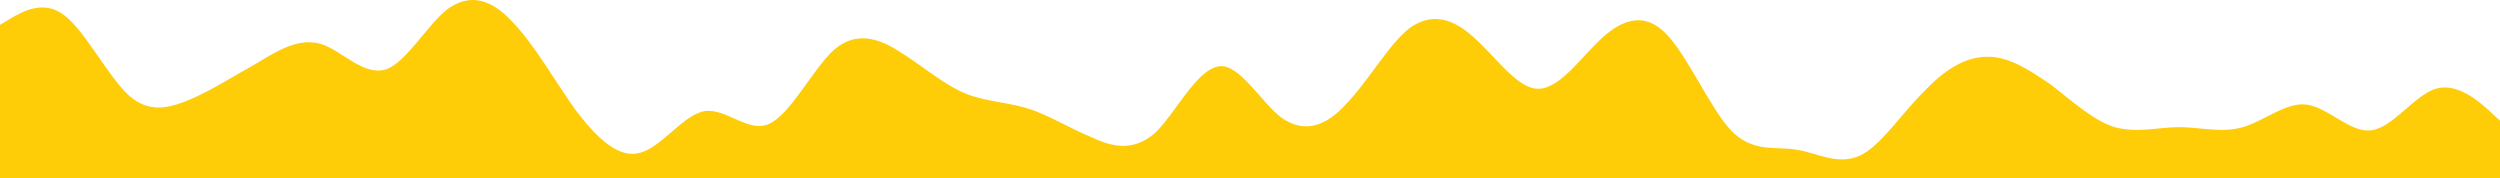 <svg xmlns="http://www.w3.org/2000/svg" width="1920" height="136.867" viewBox="0 0 1920 136.867">
  <path id="wave_2_" data-name="wave (2)" d="M0,41.635l8.267-4.924c8.133-4.74,25.067-14.863,41.067-2.439C65.6,46.7,82.667,80.75,98.667,95.613c16.267,14.587,32,9.986,49.333,2.485,16.133-7.225,32-17.348,49.333-27.012,16-9.664,32-19.787,49.333-14.725,15.867,5.062,32,24.389,49.333,19.649,15.733-4.924,32-34.375,48-46.661,17.067-12.1,33.333-7.5,49.333,9.848,16.933,17.164,33.333,46.615,49.333,68.7C459.467,129.988,476,144.713,492,139.79c16.667-4.74,33.333-29.589,49.333-31.89,16.667-2.3,33.333,17.026,49.333,9.8C607.2,110.2,624,76.148,640,61.285c16.4-14.587,33.333-9.986,49.333,0,16.267,9.8,33.333,24.527,49.333,31.89,16.267,7.363,32,7.363,49.333,12.287,16.133,4.74,32,14.863,49.333,22.088,16,7.5,32,12.1,49.333-2.485,15.867-14.863,32-48.916,49.333-51.539,15.733-2.439,32,27.012,48,39.3,17.067,12.1,33.333,7.5,49.333-9.848,16.933-17.164,33.333-46.615,49.333-58.9,16.8-12.1,33.333-7.5,49.333,7.363,16.667,14.587,33.333,39.436,49.333,39.3,16.667.138,33.333-24.711,49.333-39.3C1247.2,36.574,1264,31.972,1280,49c16.4,17.026,33.333,56.6,49.333,73.627,16.267,17.026,33.333,12.425,49.333,14.725,16.267,2.3,32,12.425,49.333,4.924,16.133-7.225,32-32.074,49.333-49.1,16-17.026,32-27.15,49.333-27.012,15.867-.138,32,9.986,49.333,22.088,15.733,12.287,32,27.012,48,31.936,17.067,4.74,33.333.138,49.333,0,16.933.138,33.333,4.74,49.333,0,16.8-4.924,33.333-19.649,49.333-17.21,16.667,2.623,33.333,21.95,49.333,19.649,16.667-2.3,33.333-27.15,49.333-31.89C1887.2,85.812,1904,100.537,1912,107.9l8,7.363v44.176H0Z" transform="translate(0 -22.571)" fill="#ffcc08"/>
</svg>
